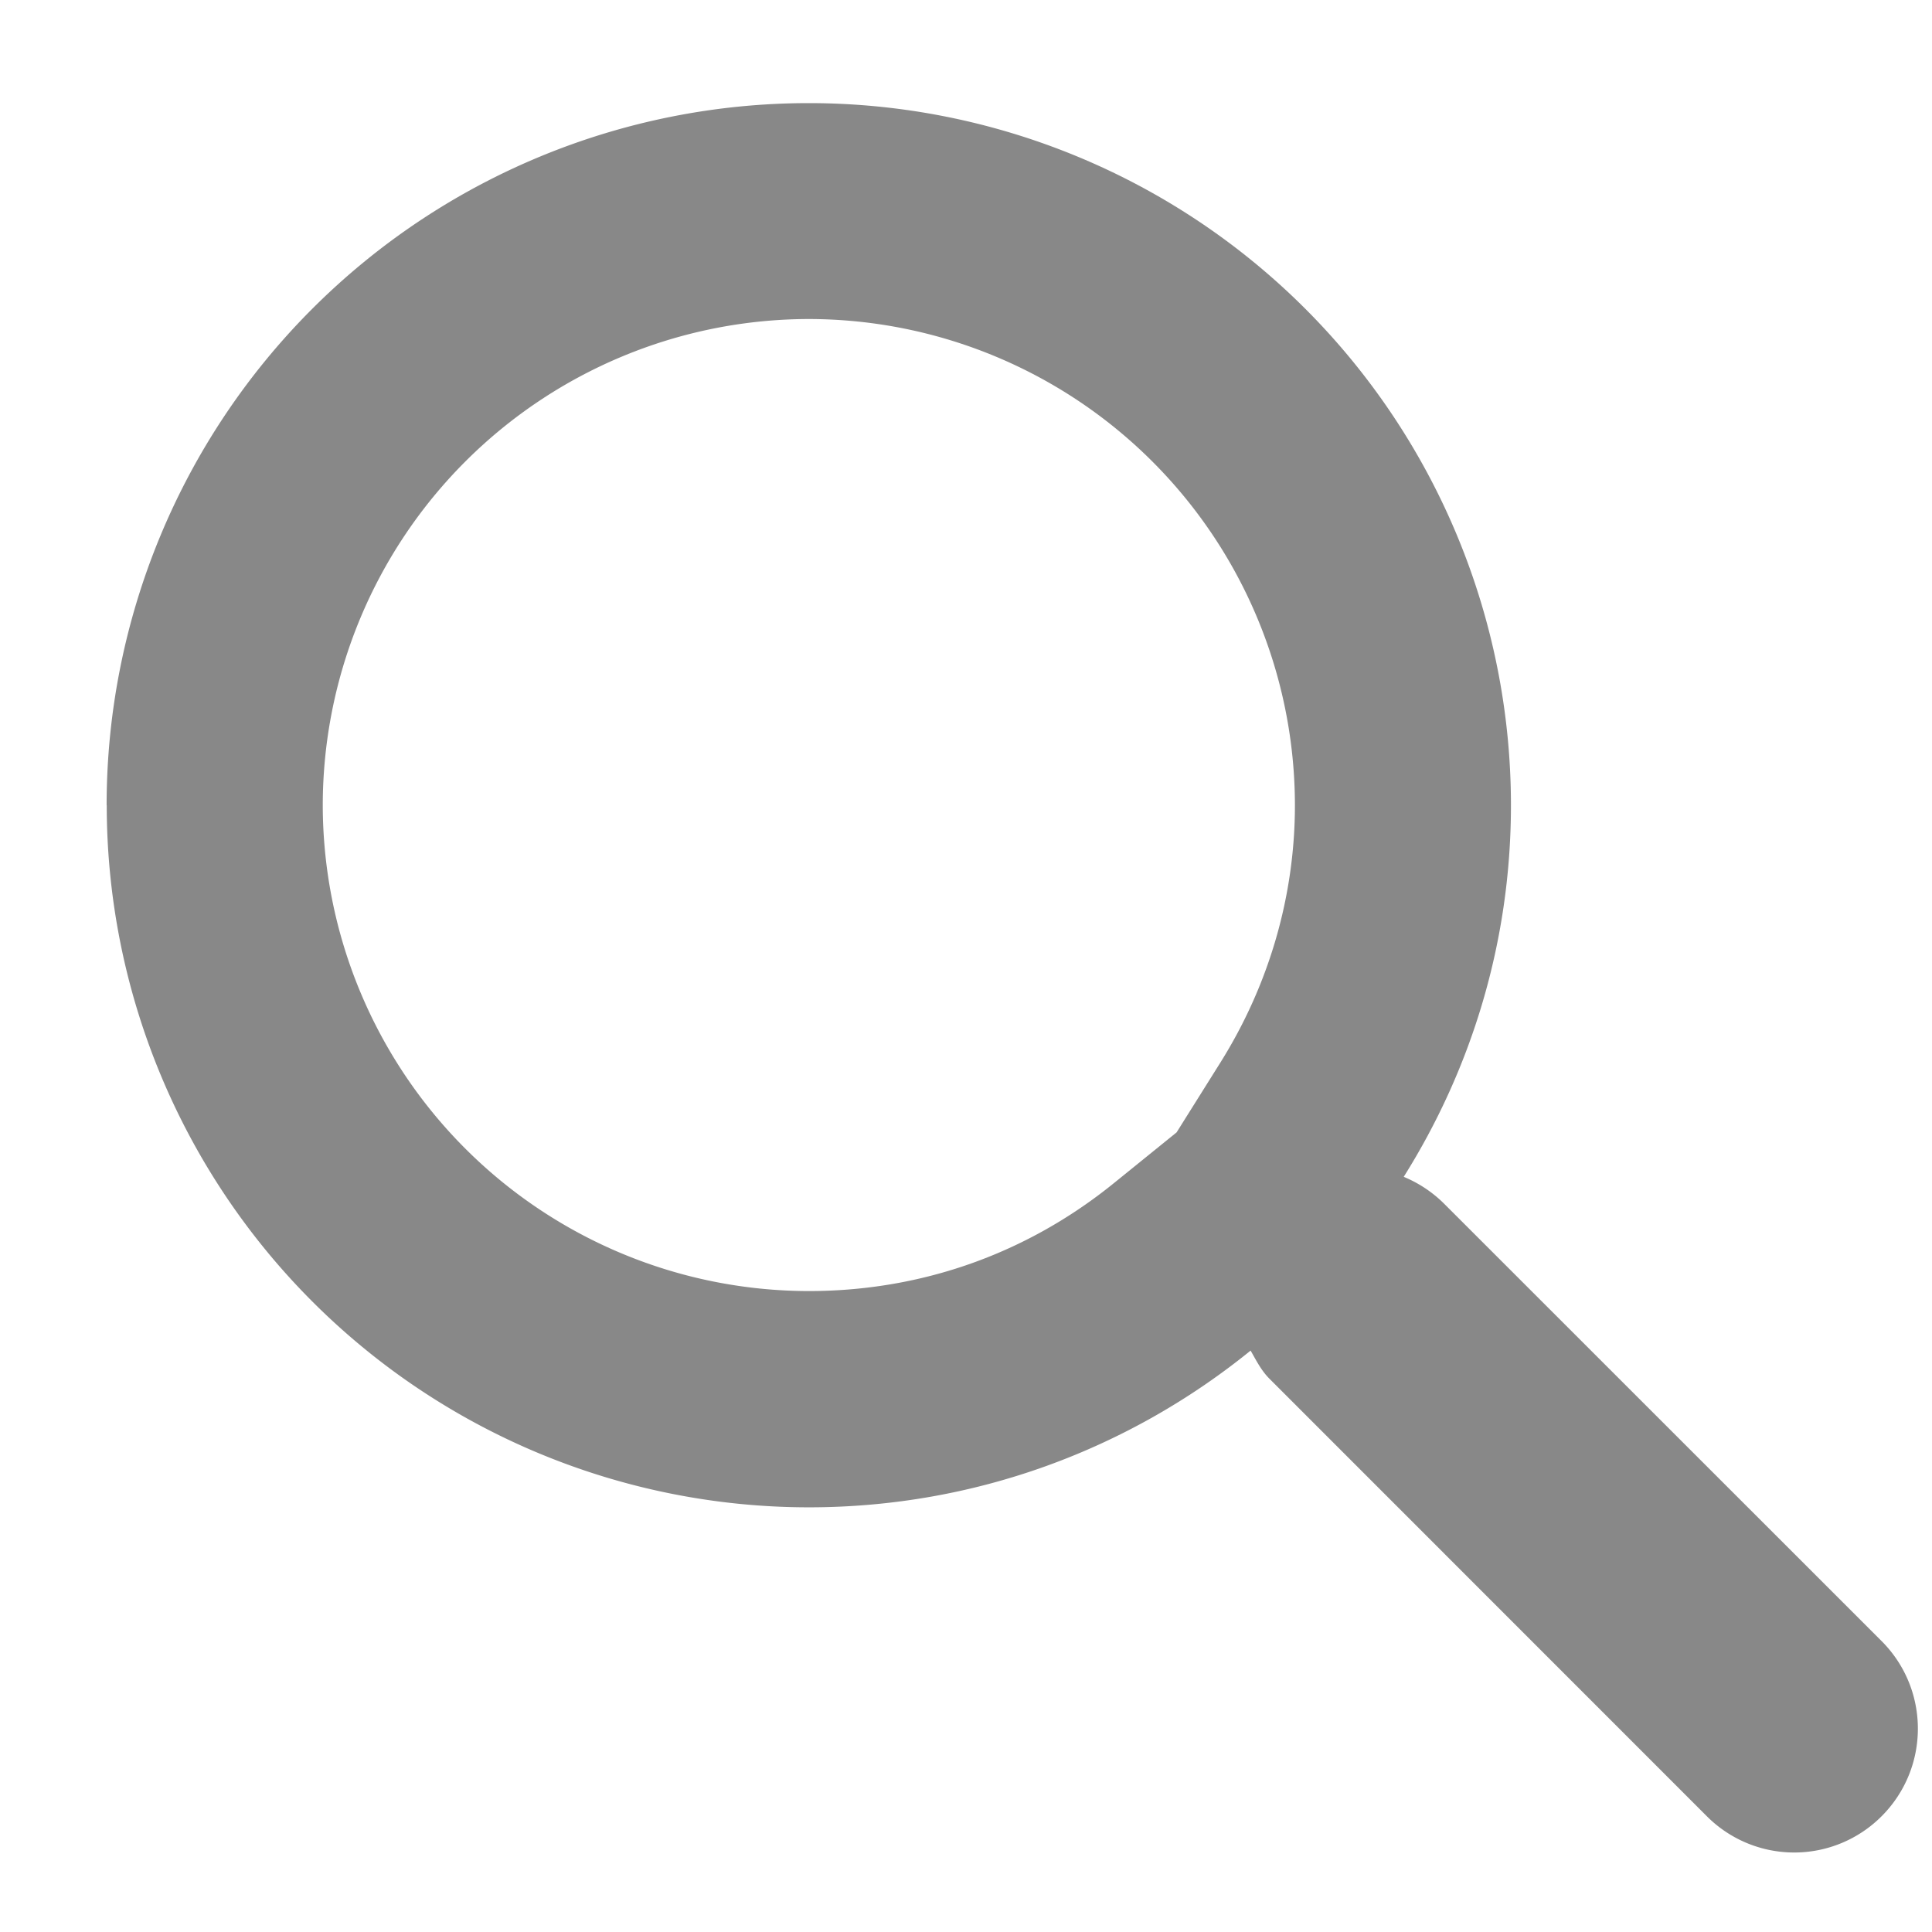 <svg xmlns="http://www.w3.org/2000/svg" width="16" height="16" viewBox="0 0 16 16"><g><g><path fill="#888" d="M10.724 6.668c0 .75-.213 1.485-.615 2.128l-.365.582-.514.416c-.725.589-1.6.898-2.532.898a4.029 4.029 0 0 1-4.025-4.024 4.03 4.03 0 0 1 4.025-4.026 4.03 4.03 0 0 1 4.026 4.026zm-9.84 0a5.816 5.816 0 0 0 5.814 5.815c1.388 0 2.66-.488 3.659-1.298.046.08.087.164.156.233l3.622 3.623a1.022 1.022 0 0 0 1.448 0c.4-.401.4-1.049 0-1.45L11.961 9.97a1.035 1.035 0 0 0-.336-.224c.56-.892.888-1.945.888-3.077a5.815 5.815 0 0 0-11.63 0z"/></g></g></svg>